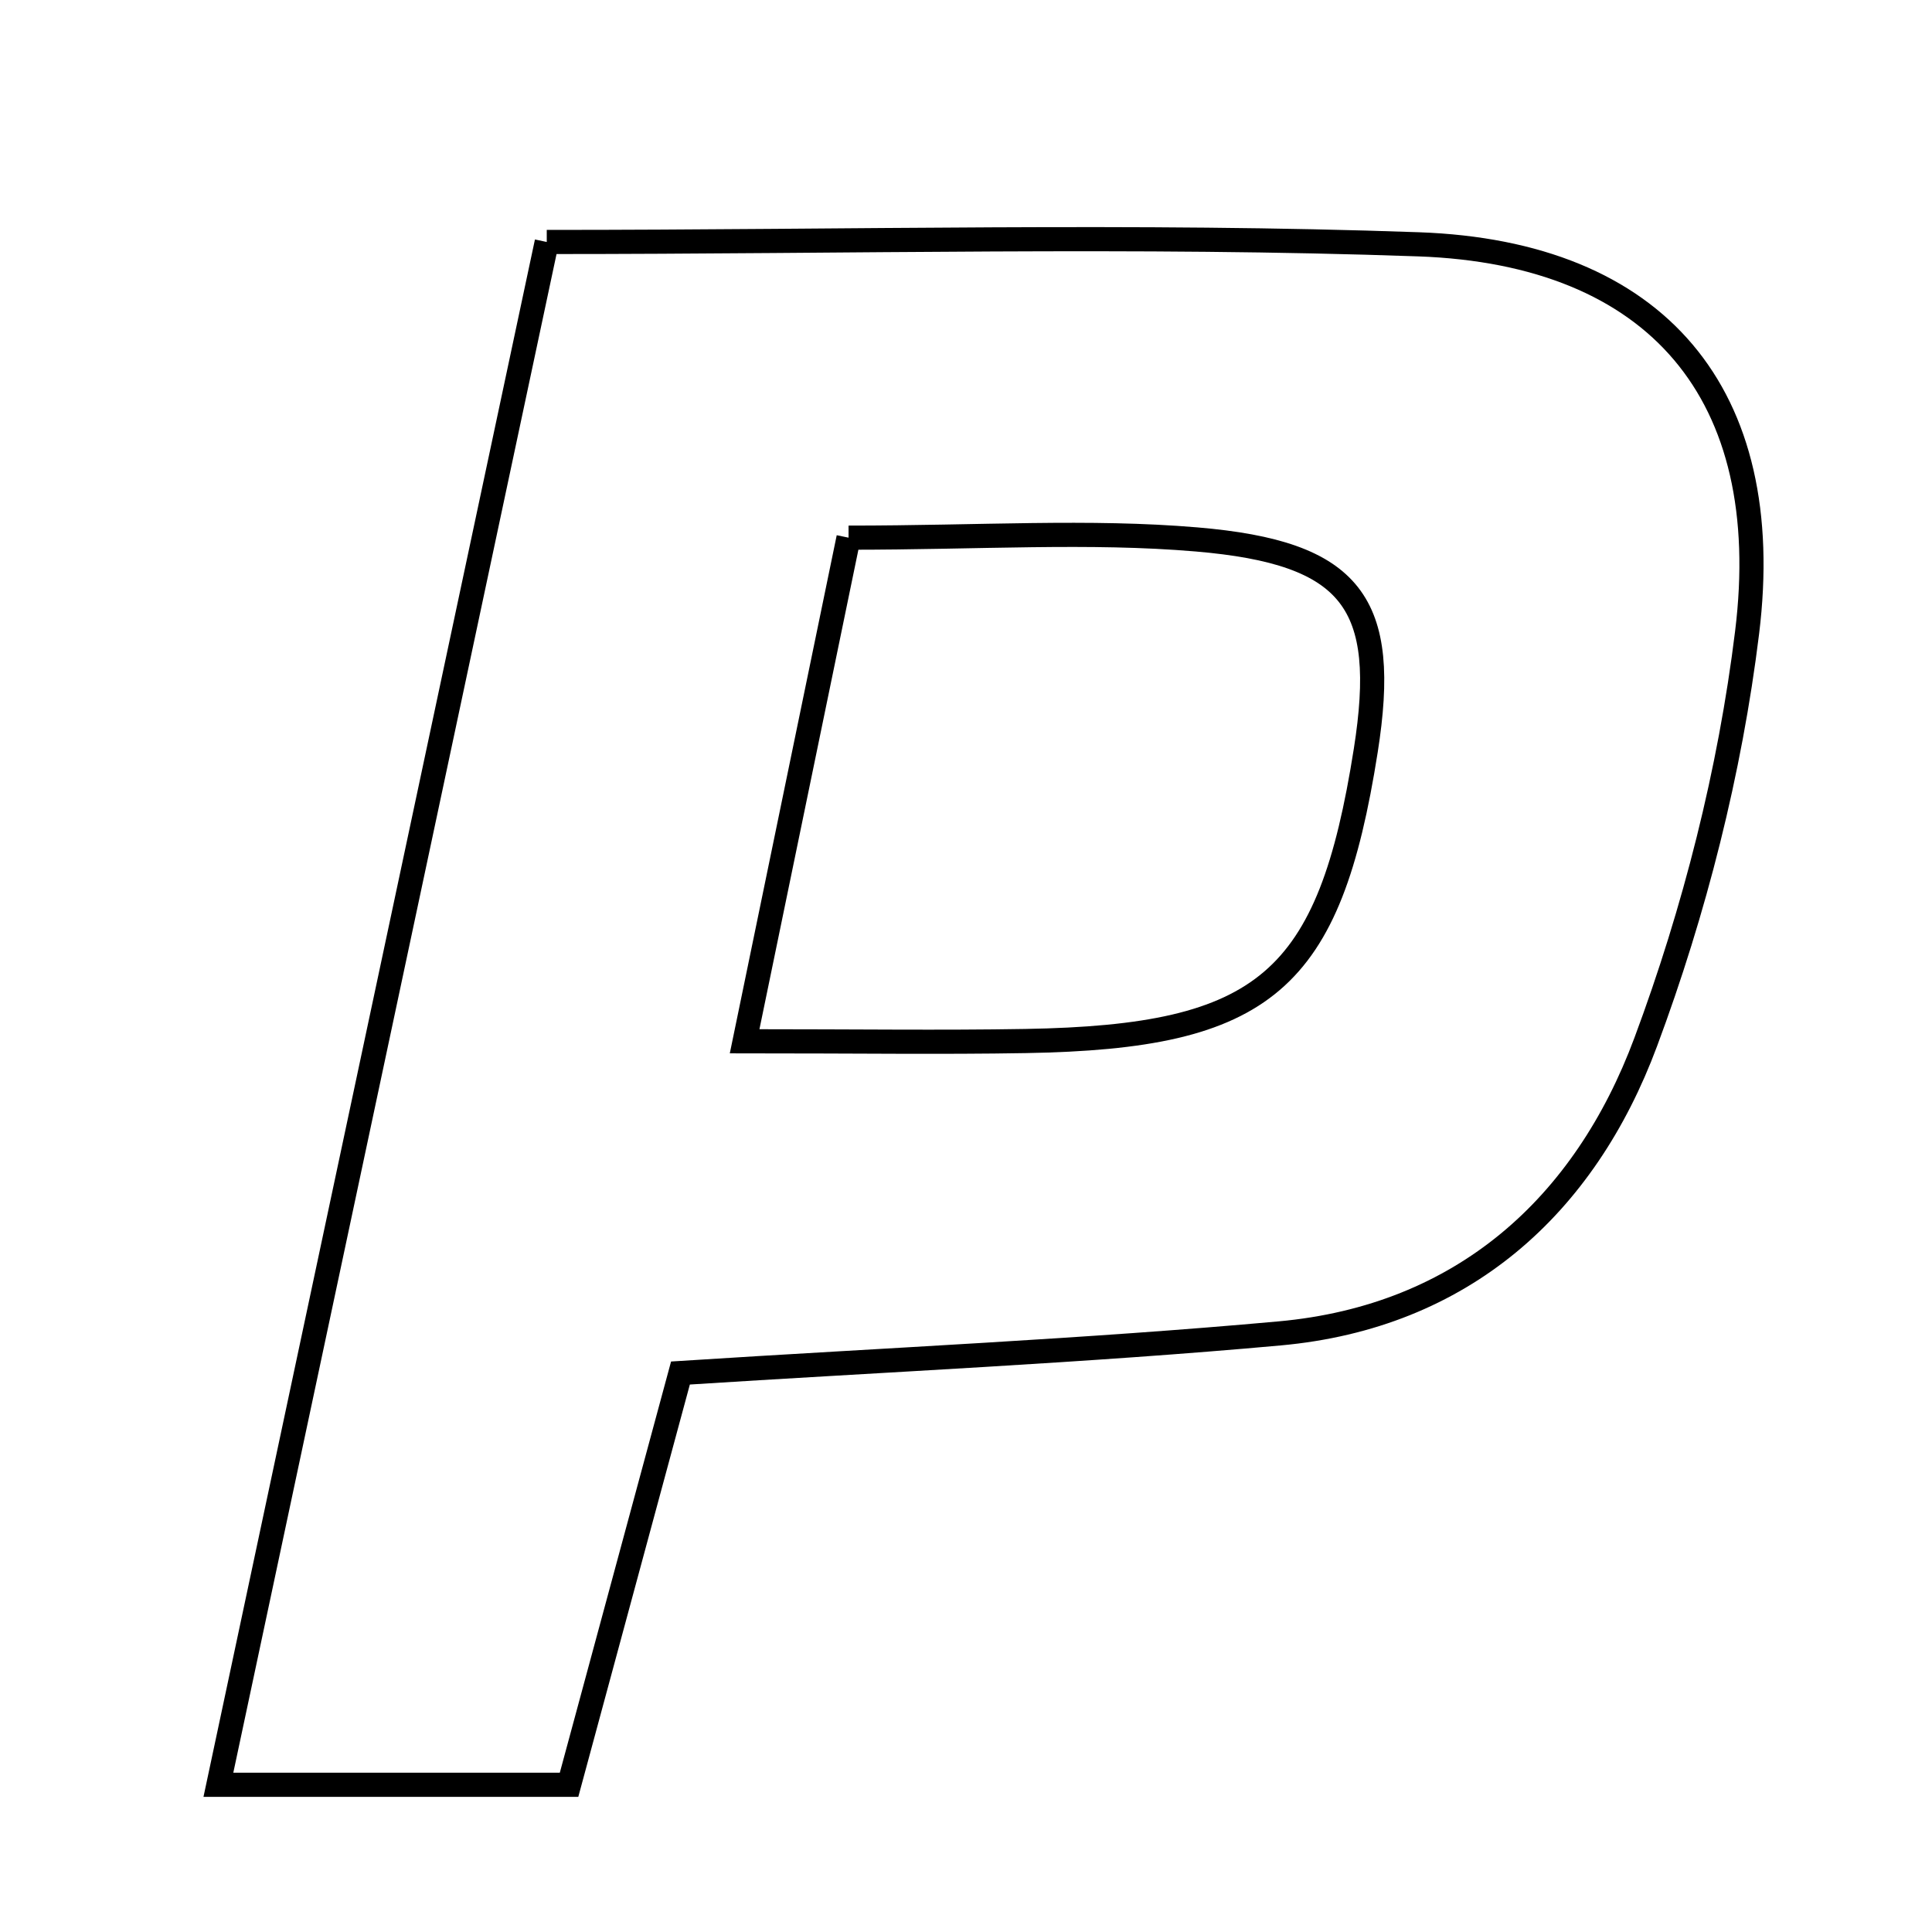 <svg xmlns="http://www.w3.org/2000/svg" viewBox="0.0 0.0 24.0 24.0" height="200px" width="200px"><path fill="none" stroke="black" stroke-width=".3" stroke-opacity="1.0"  filling="0" d="M6.792 3.006 C10.614 3.006 14.122 2.911 17.622 3.035 C20.587 3.14 22.068 4.899 21.703 7.858 C21.491 9.583 21.051 11.315 20.444 12.944 C19.685 14.984 18.167 16.358 15.896 16.564 C13.482 16.783 11.059 16.889 8.453 17.056 C8.003 18.717 7.552 20.385 7.069 22.171 C5.723 22.171 4.395 22.171 2.713 22.171 C4.078 15.757 5.406 9.518 6.792 3.006"></path>
<path fill="none" stroke="black" stroke-width=".3" stroke-opacity="1.0"  filling="0" d="M10.541 6.679 C12.183 6.679 13.531 6.588 14.863 6.701 C16.809 6.866 17.254 7.495 16.966 9.323 C16.514 12.194 15.717 12.881 12.739 12.932 C11.693 12.95 10.647 12.935 9.25 12.935 C9.716 10.678 10.114 8.748 10.541 6.679"></path></svg>